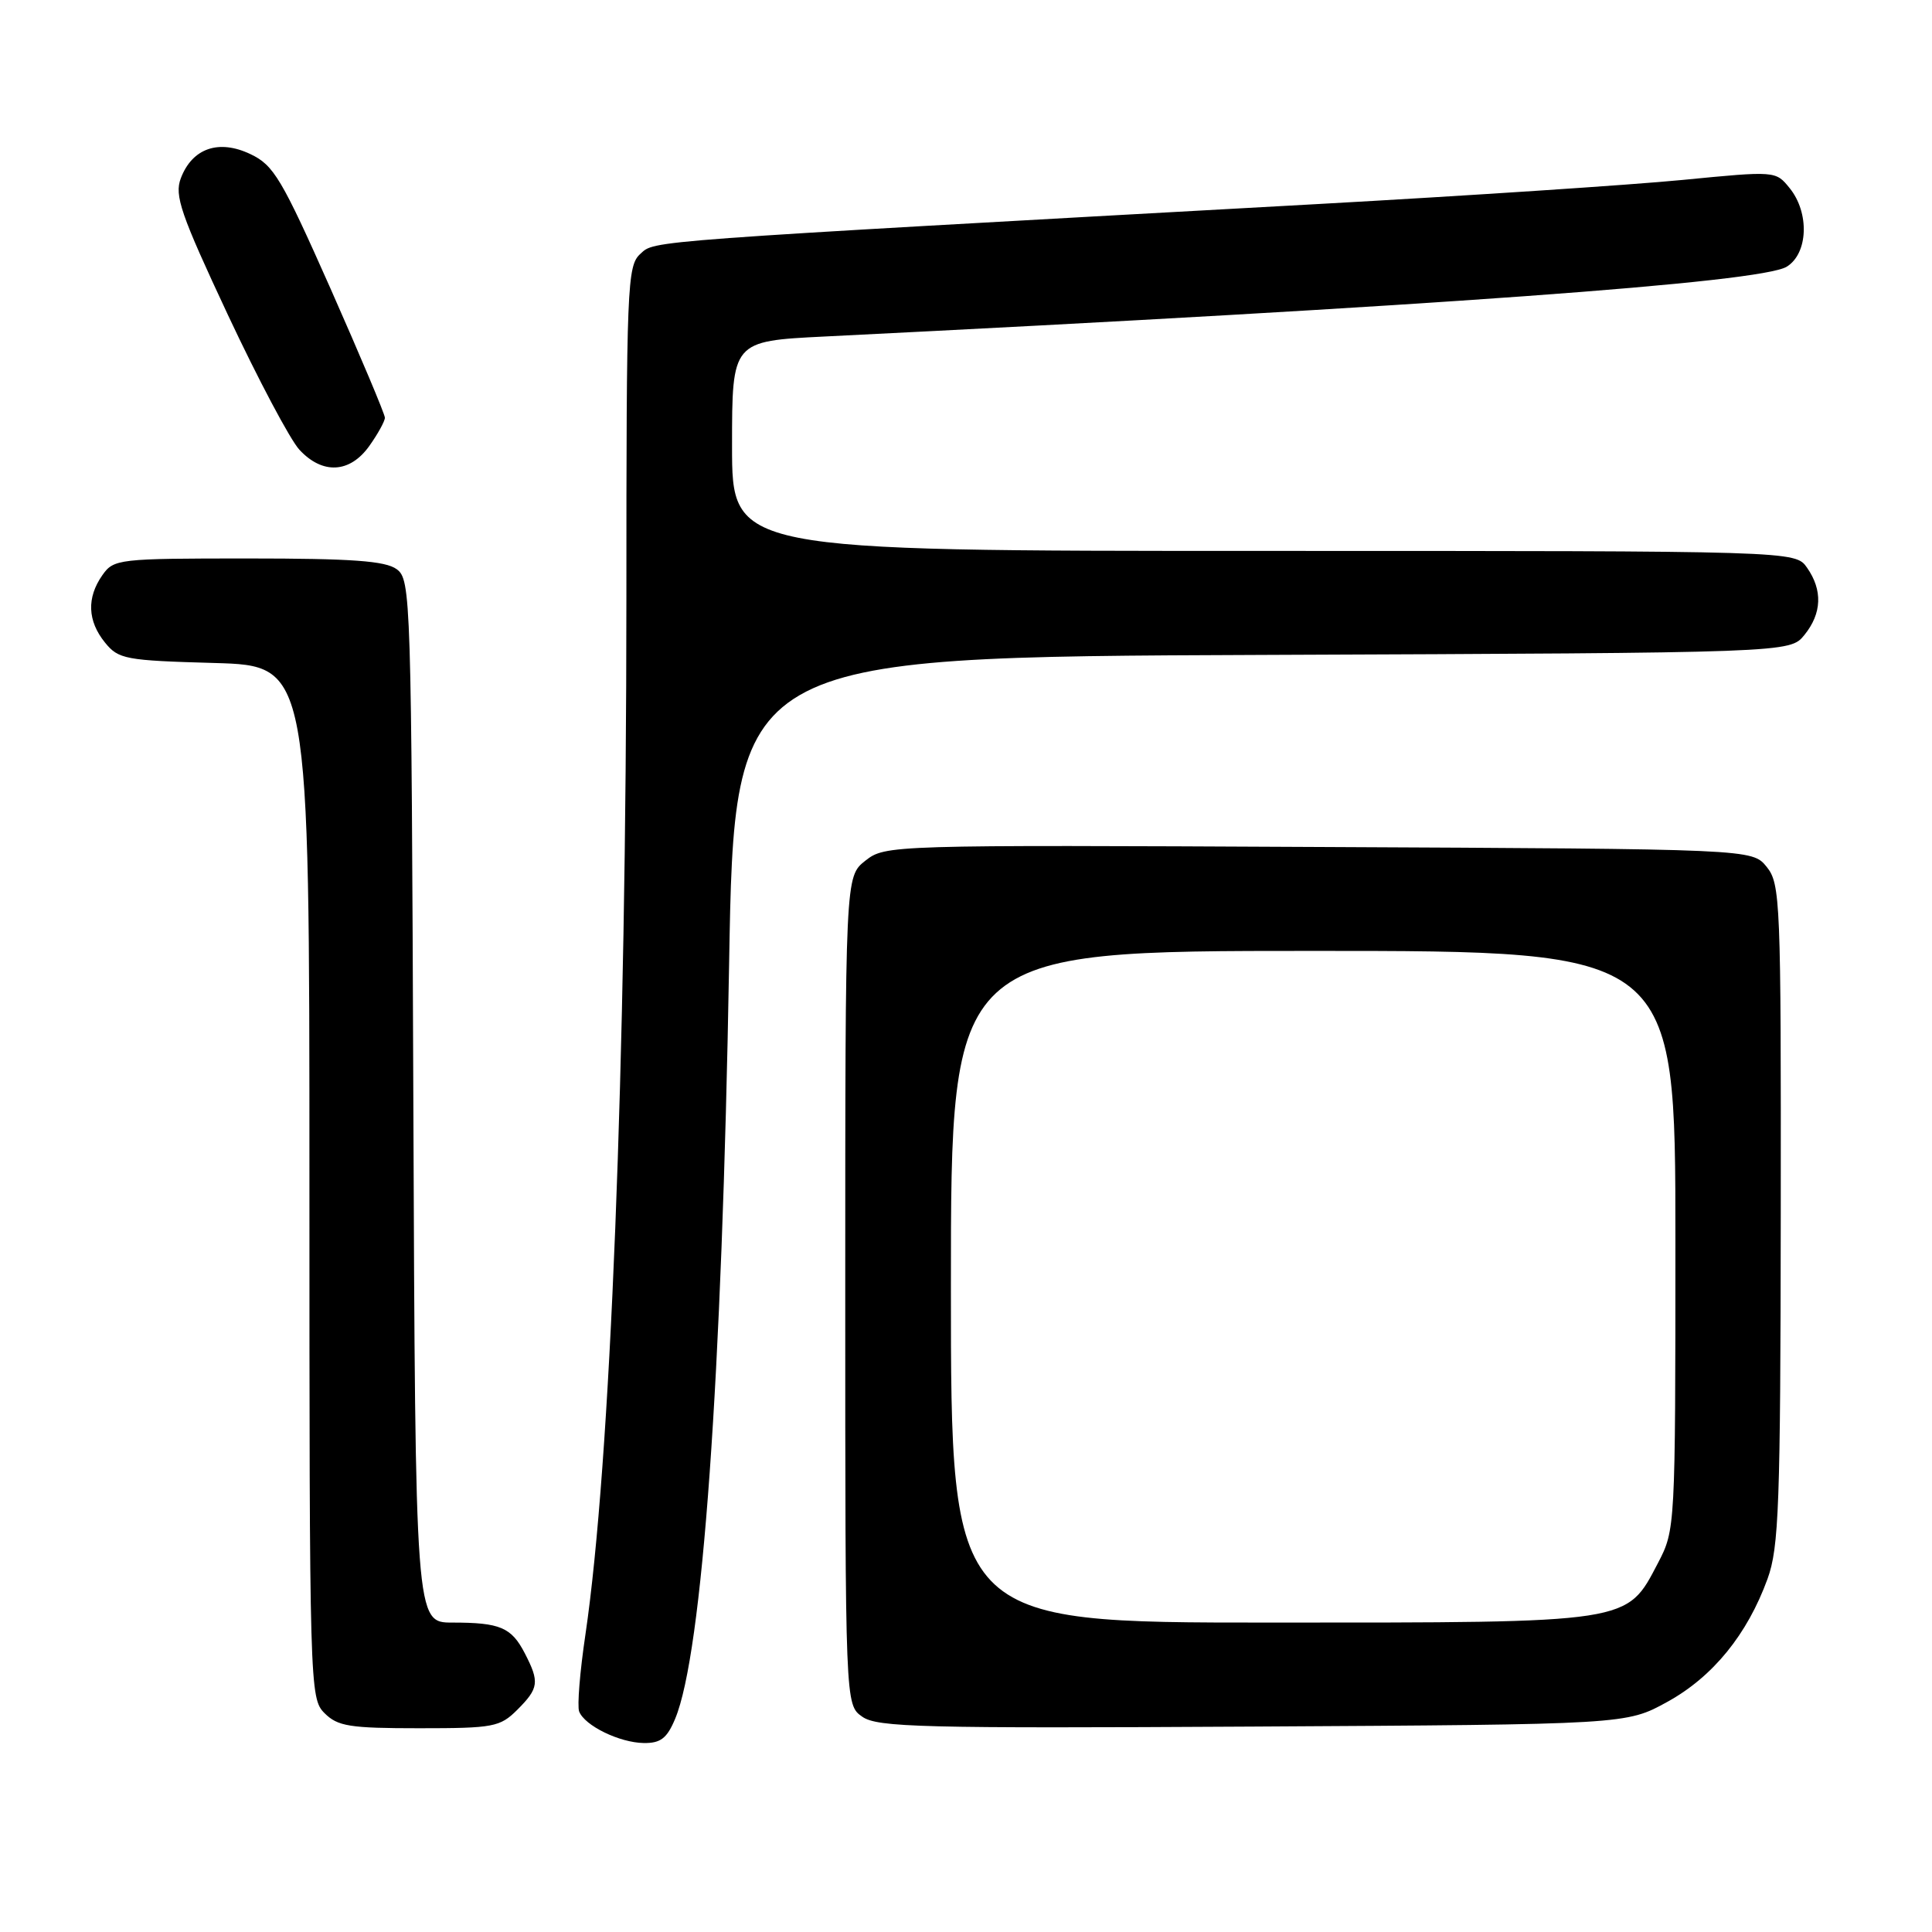<?xml version="1.0" encoding="UTF-8" standalone="no"?>
<!DOCTYPE svg PUBLIC "-//W3C//DTD SVG 1.1//EN" "http://www.w3.org/Graphics/SVG/1.1/DTD/svg11.dtd" >
<svg xmlns="http://www.w3.org/2000/svg" xmlns:xlink="http://www.w3.org/1999/xlink" version="1.1" viewBox="0 0 256 256">
 <g >
 <path fill="currentColor"
d=" M 89.46 227.75 C 93.07 219.11 95.67 182.73 96.61 127.78 C 97.31 87.05 97.31 87.05 167.24 86.78 C 237.18 86.50 237.18 86.50 239.09 84.14 C 241.41 81.28 241.53 78.20 239.44 75.22 C 237.89 73.00 237.89 73.00 167.44 73.00 C 97.00 73.00 97.00 73.00 97.00 59.10 C 97.00 45.20 97.00 45.20 109.25 44.59 C 190.06 40.58 233.33 37.44 236.75 35.34 C 239.59 33.59 239.79 28.20 237.14 24.93 C 235.29 22.64 235.28 22.64 222.97 23.84 C 216.20 24.50 194.42 25.94 174.58 27.04 C 84.42 32.03 86.82 31.85 84.85 33.64 C 83.10 35.22 83.00 37.77 83.00 79.40 C 82.99 141.14 80.89 194.11 77.57 216.60 C 76.84 221.49 76.47 226.07 76.74 226.78 C 77.47 228.66 82.08 230.91 85.30 230.96 C 87.53 230.99 88.38 230.34 89.46 227.75 Z  M 68.55 226.55 C 71.40 223.69 71.51 222.89 69.54 219.07 C 67.76 215.63 66.27 215.00 59.94 215.00 C 55.04 215.00 55.04 215.00 54.77 145.92 C 54.51 78.85 54.44 76.80 52.56 75.42 C 51.06 74.32 46.62 74.00 32.87 74.00 C 15.65 74.00 15.07 74.07 13.56 76.22 C 11.47 79.20 11.59 82.28 13.91 85.14 C 15.70 87.35 16.60 87.52 28.41 87.85 C 41.00 88.21 41.00 88.21 41.00 156.60 C 41.00 223.67 41.04 225.04 43.00 227.00 C 44.75 228.75 46.33 229.00 55.55 229.00 C 65.41 229.00 66.25 228.84 68.55 226.55 Z  M 220.94 225.50 C 226.97 222.18 231.53 216.57 234.21 209.20 C 235.72 205.04 235.92 199.45 235.96 160.86 C 236.00 119.35 235.91 117.11 234.09 114.86 C 232.18 112.50 232.18 112.50 174.75 112.23 C 117.76 111.95 117.31 111.97 114.66 114.05 C 112.00 116.15 112.00 116.15 112.00 171.02 C 112.00 225.89 112.00 225.89 114.25 227.47 C 116.24 228.88 122.13 229.03 166.00 228.78 C 215.50 228.50 215.50 228.50 220.94 225.50 Z  M 48.93 59.10 C 50.07 57.50 51.00 55.81 51.00 55.35 C 51.00 54.88 47.76 47.20 43.81 38.27 C 37.32 23.65 36.27 21.88 33.18 20.42 C 28.98 18.42 25.47 19.64 23.96 23.62 C 23.09 25.90 23.93 28.34 30.20 41.73 C 34.19 50.23 38.45 58.28 39.68 59.60 C 42.74 62.90 46.36 62.70 48.93 59.10 Z  M 126.00 170.50 C 126.00 126.00 126.00 126.00 174.00 126.00 C 222.00 126.00 222.00 126.00 222.00 164.34 C 222.00 202.43 221.98 202.71 219.70 207.09 C 215.49 215.13 216.37 215.00 168.25 215.00 C 126.00 215.00 126.00 215.00 126.00 170.50 Z "/>
</g>
</svg>